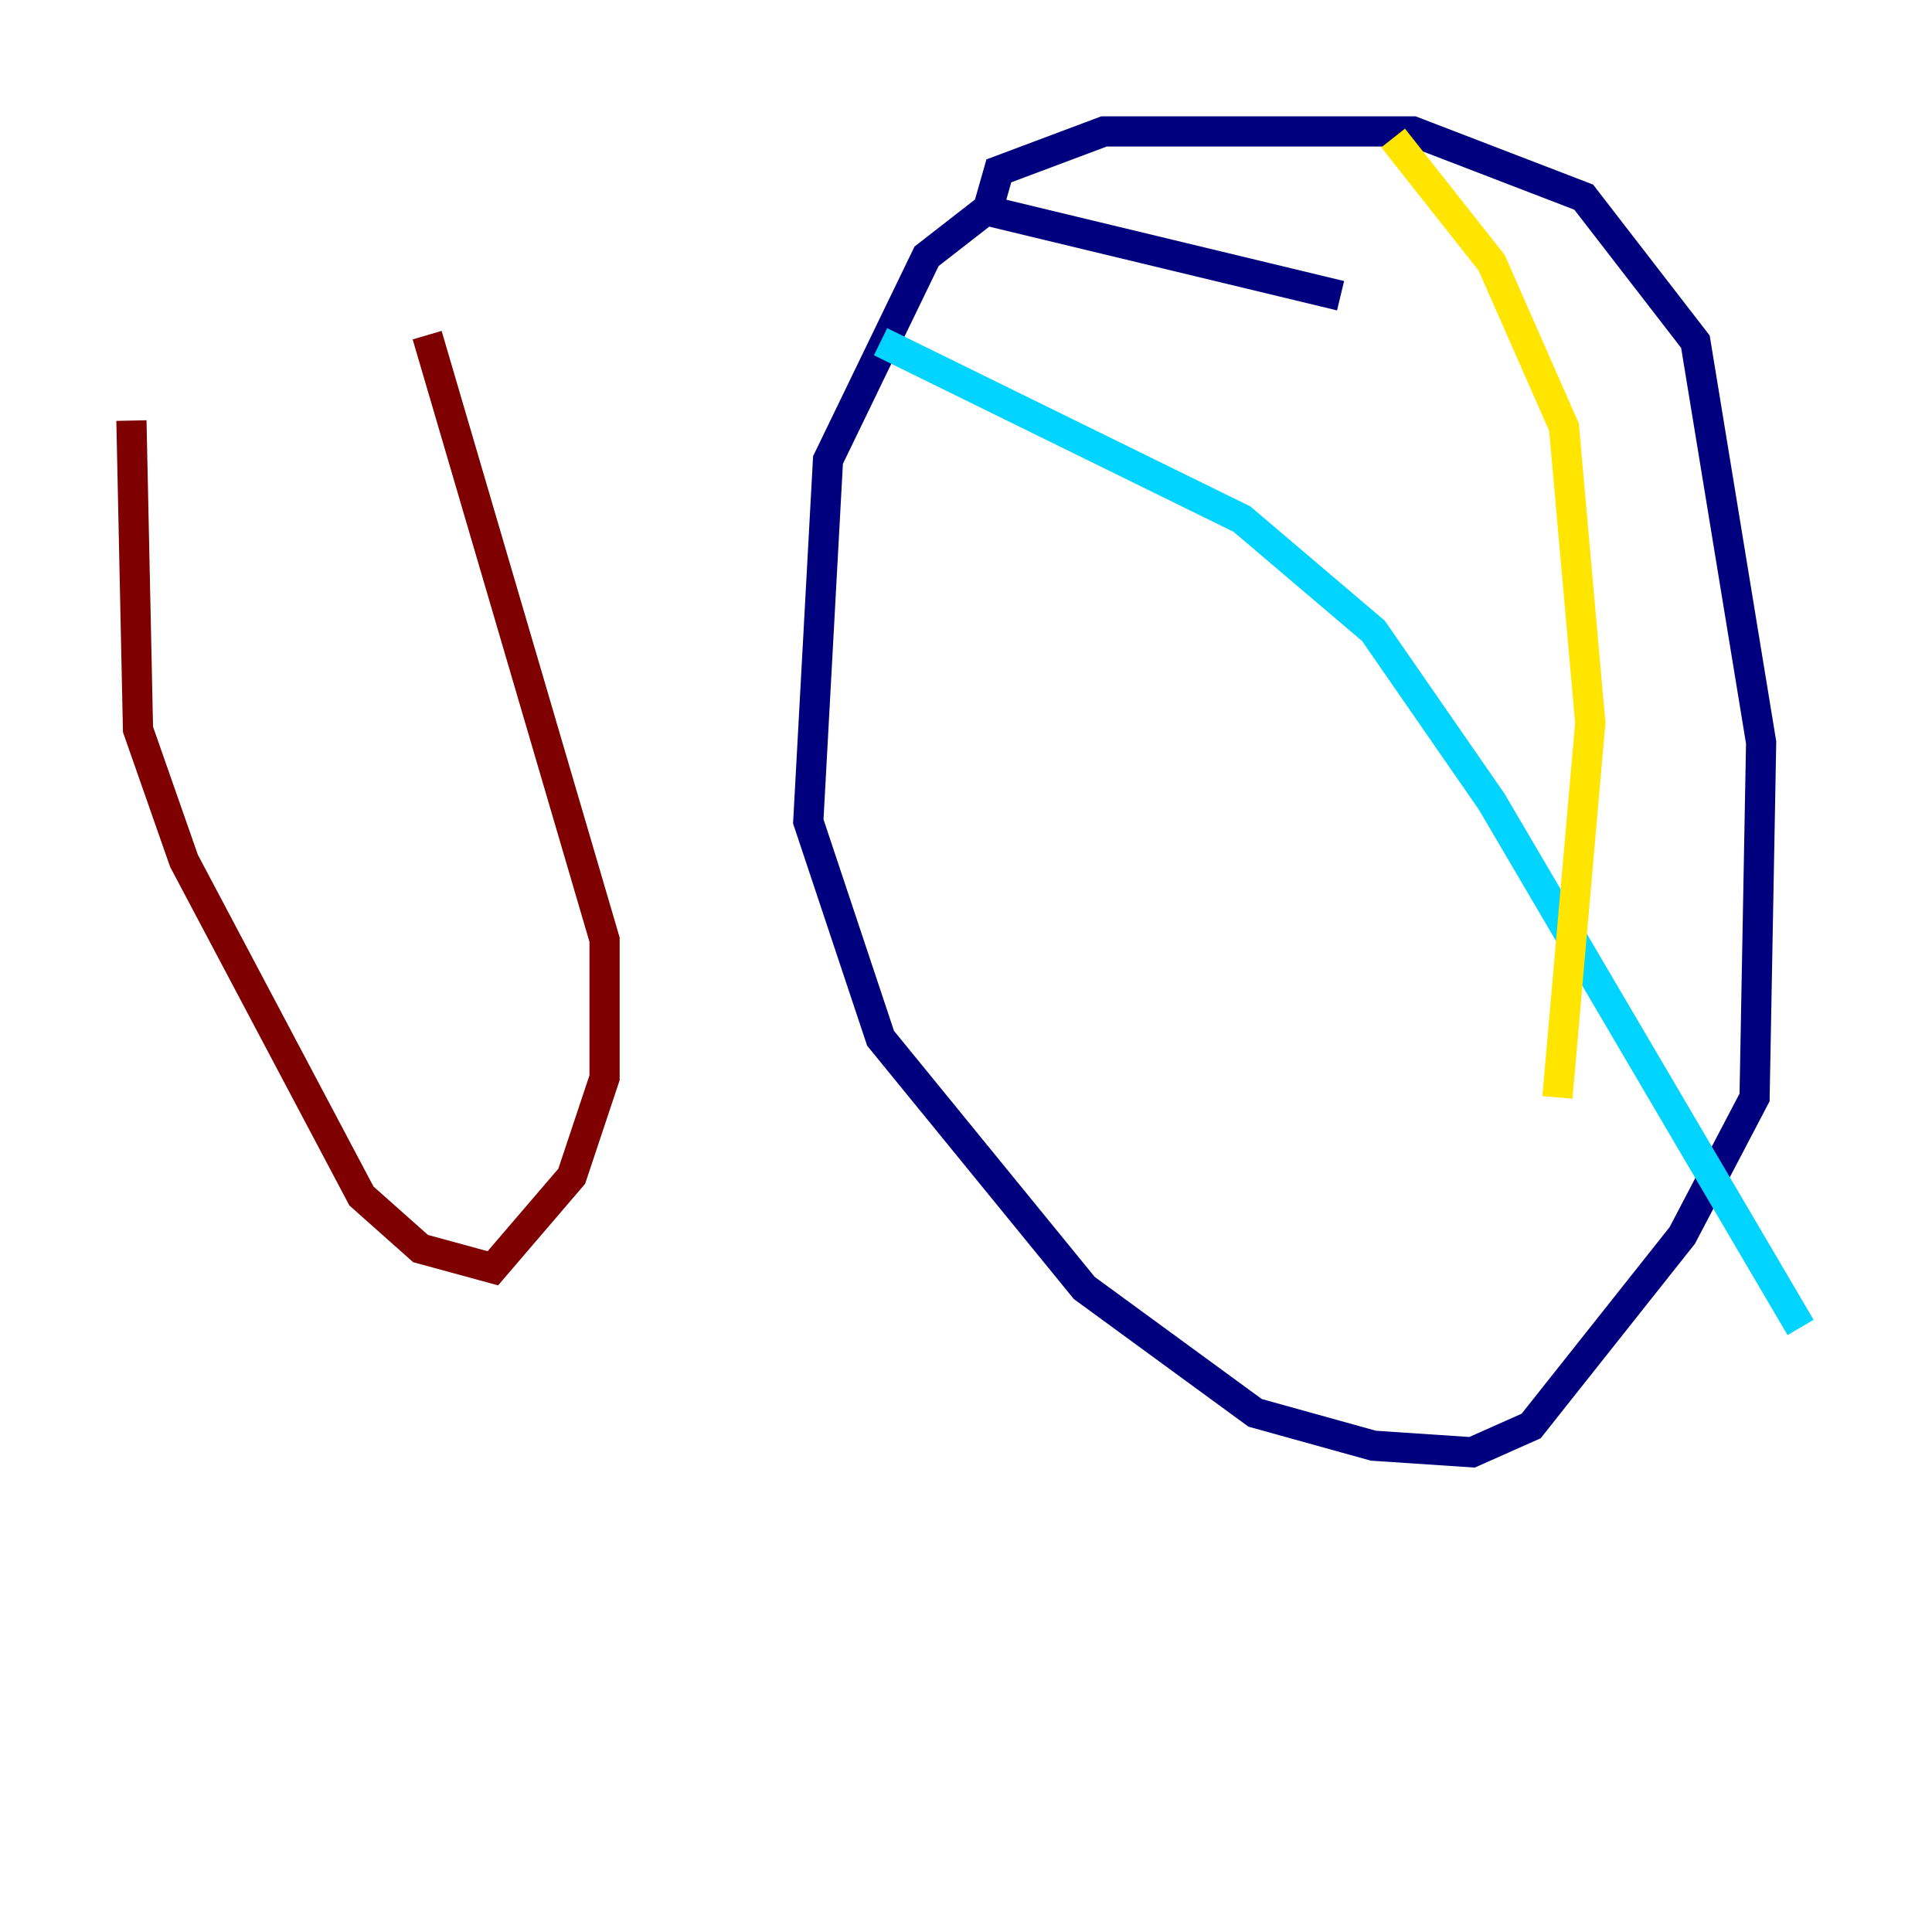 <?xml version="1.0" encoding="utf-8" ?>
<svg baseProfile="tiny" height="128" version="1.2" viewBox="0,0,128,128" width="128" xmlns="http://www.w3.org/2000/svg" xmlns:ev="http://www.w3.org/2001/xml-events" xmlns:xlink="http://www.w3.org/1999/xlink"><defs /><polyline fill="none" points="88.816,19.592 65.306,13.932 61.388,16.98 54.857,30.476 53.551,54.422 58.34,68.789 71.837,85.333 83.156,93.605 90.993,95.782 97.524,96.218 101.442,94.476 111.456,81.85 116.245,72.707 116.68,49.197 112.326,22.64 104.925,13.061 93.605,8.707 73.143,8.707 66.177,11.32 65.306,14.367" stroke="#00007f" stroke-width="2" /><polyline fill="none" points="58.34,22.64 82.286,34.395 90.993,41.796 98.83,53.116 119.293,87.946" stroke="#00d4ff" stroke-width="2" /><polyline fill="none" points="92.299,9.143 98.83,17.415 103.619,28.299 105.361,47.891 103.184,72.707" stroke="#ffe500" stroke-width="2" /><polyline fill="none" points="8.707,27.864 9.143,48.327 12.191,57.034 23.946,79.238 27.864,82.721 32.653,84.027 37.878,77.932 40.054,71.401 40.054,62.258 28.299,22.204" stroke="#7f0000" stroke-width="2" /></svg>